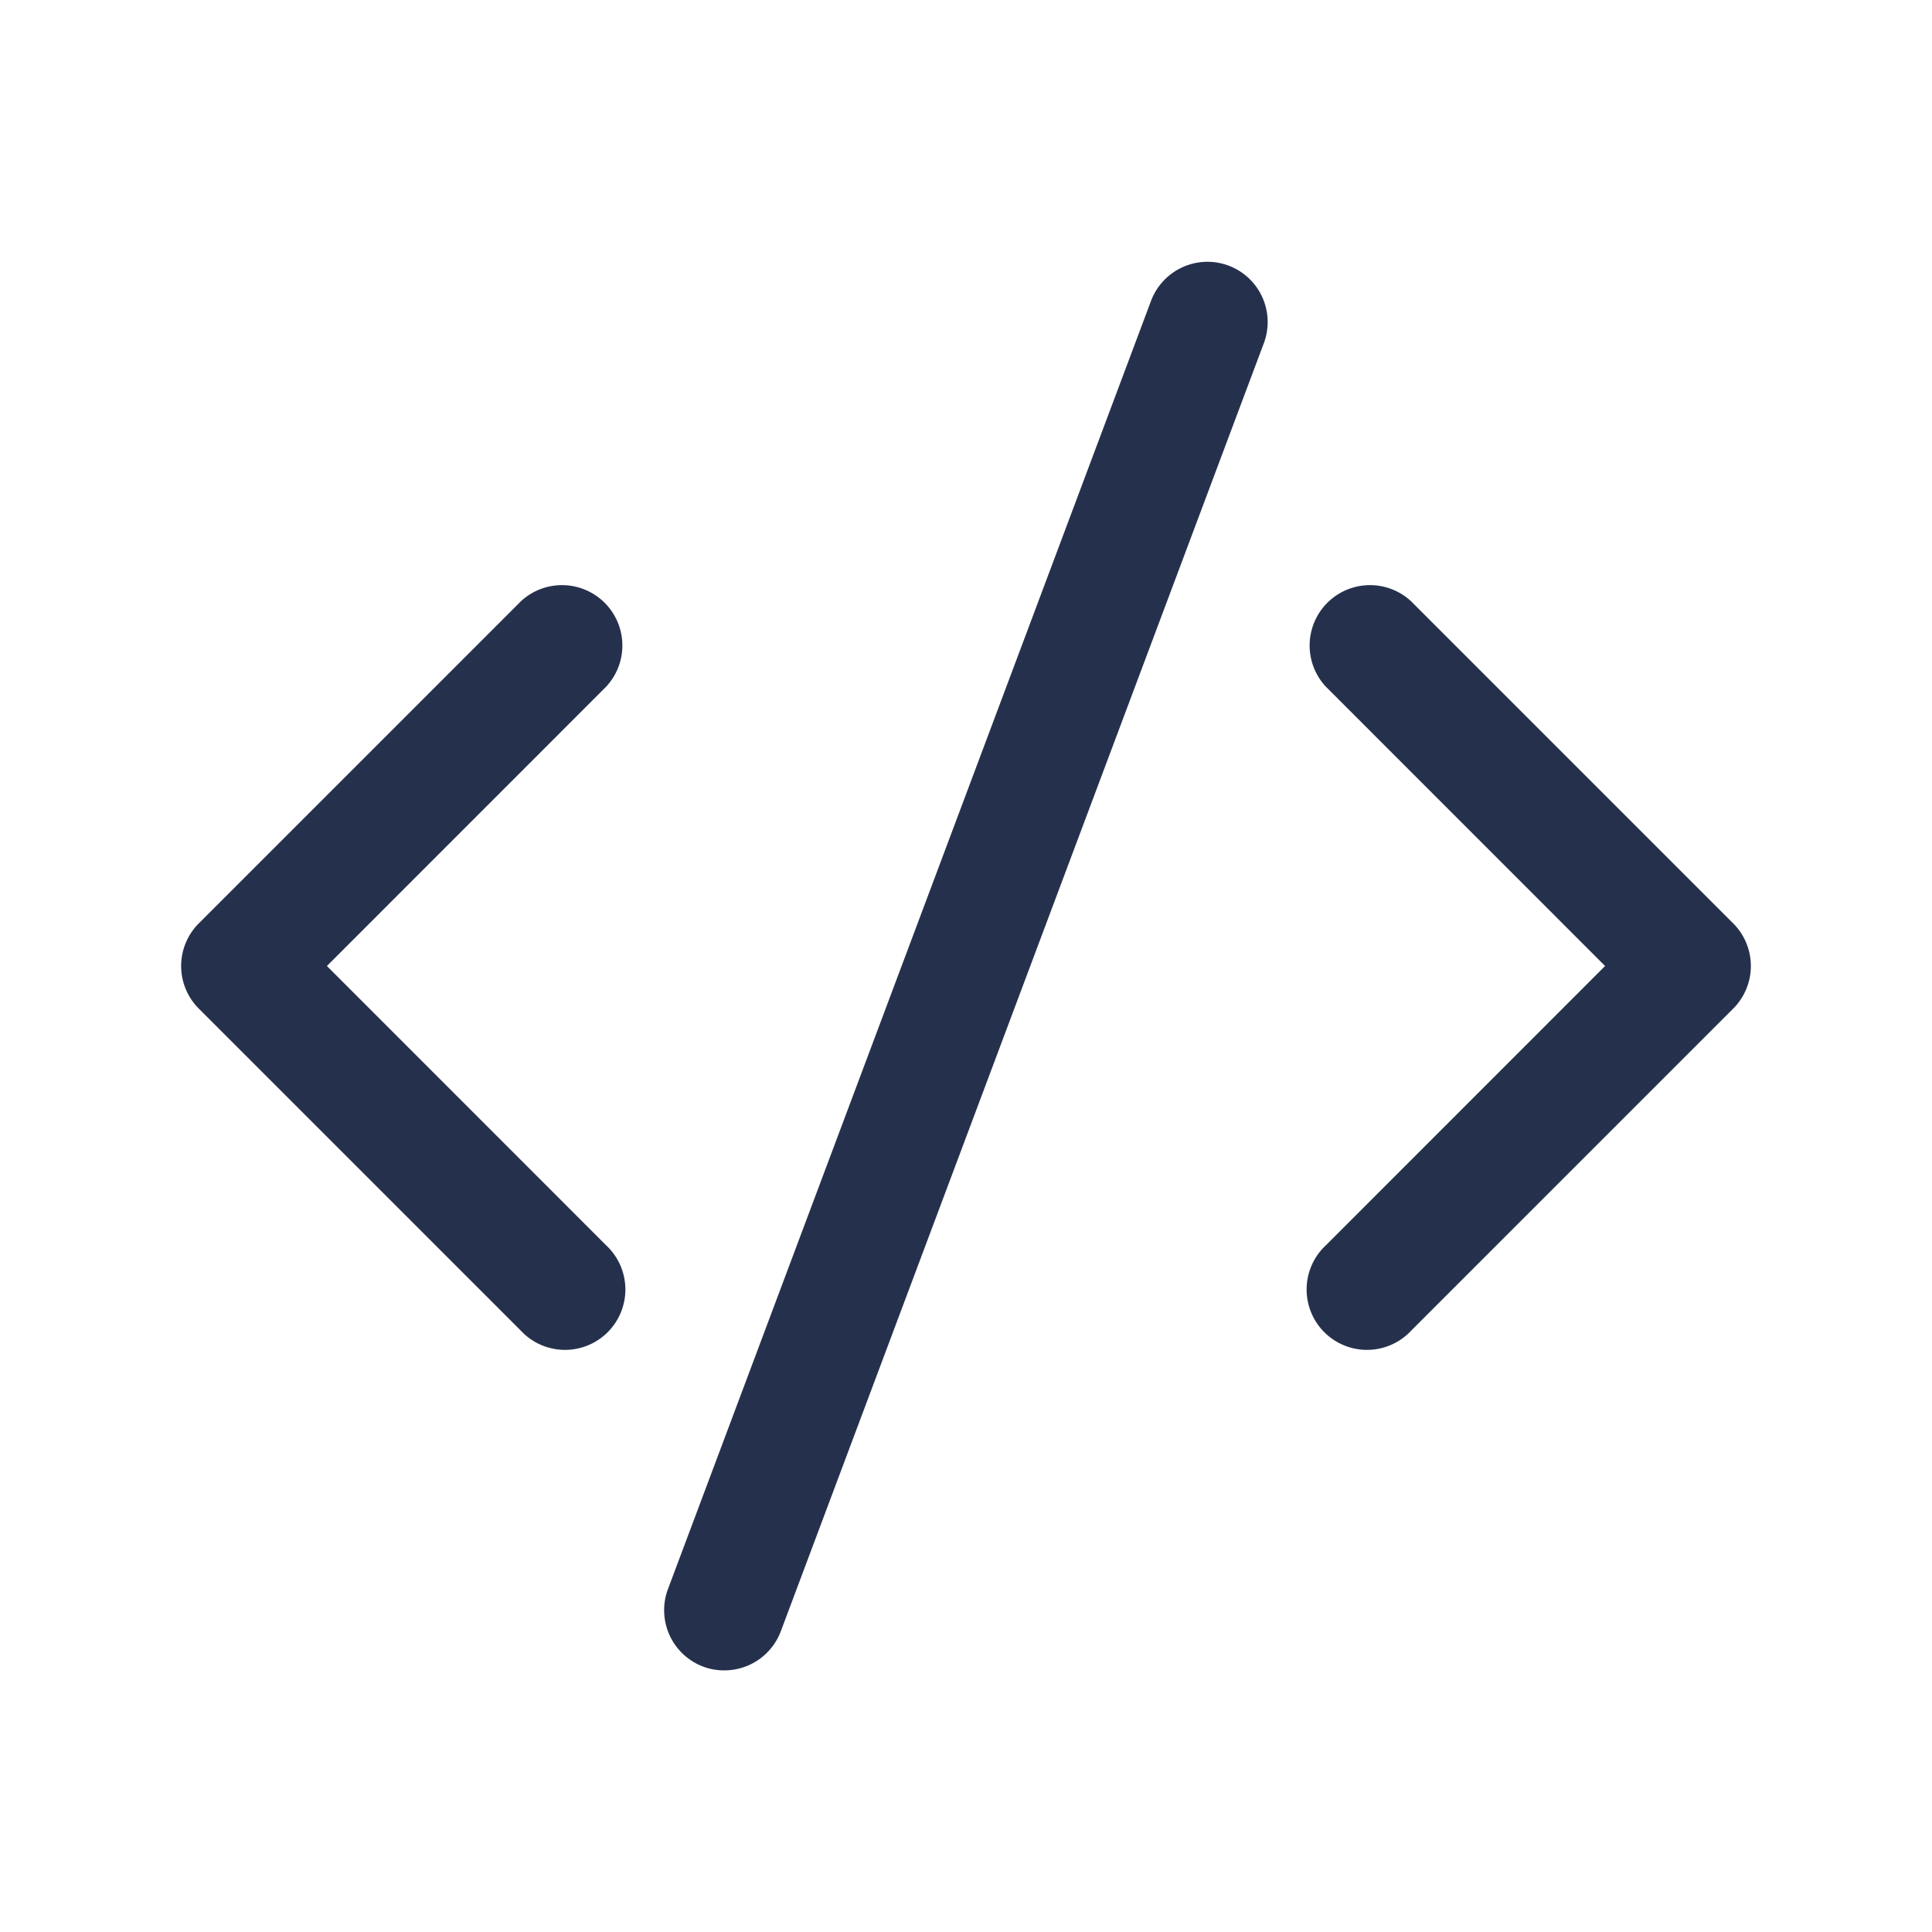 <svg id="Layer" xmlns="http://www.w3.org/2000/svg" viewBox="0 0 24 24"><defs><style>.cls-1{fill:#25314c;}</style></defs><path id="code" class="cls-1" d="M7.53,8.53,4.061,12,7.53,15.47a.75.75,0,1,1-1.06,1.06l-4-4a.749.749,0,0,1,0-1.06l4-4A.75.75,0,0,1,7.53,8.53Zm14,2.94-4-4a.75.75,0,0,0-1.06,1.06L19.939,12,16.47,15.47a.75.75,0,1,0,1.06,1.06l4-4A.749.749,0,0,0,21.53,11.47ZM15.263,3.3a.749.749,0,0,0-.965.439l-6,16a.749.749,0,0,0,.439.965A.736.736,0,0,0,9,20.75a.75.75,0,0,0,.7-.487l6-16A.749.749,0,0,0,15.263,3.3Z"/></svg>